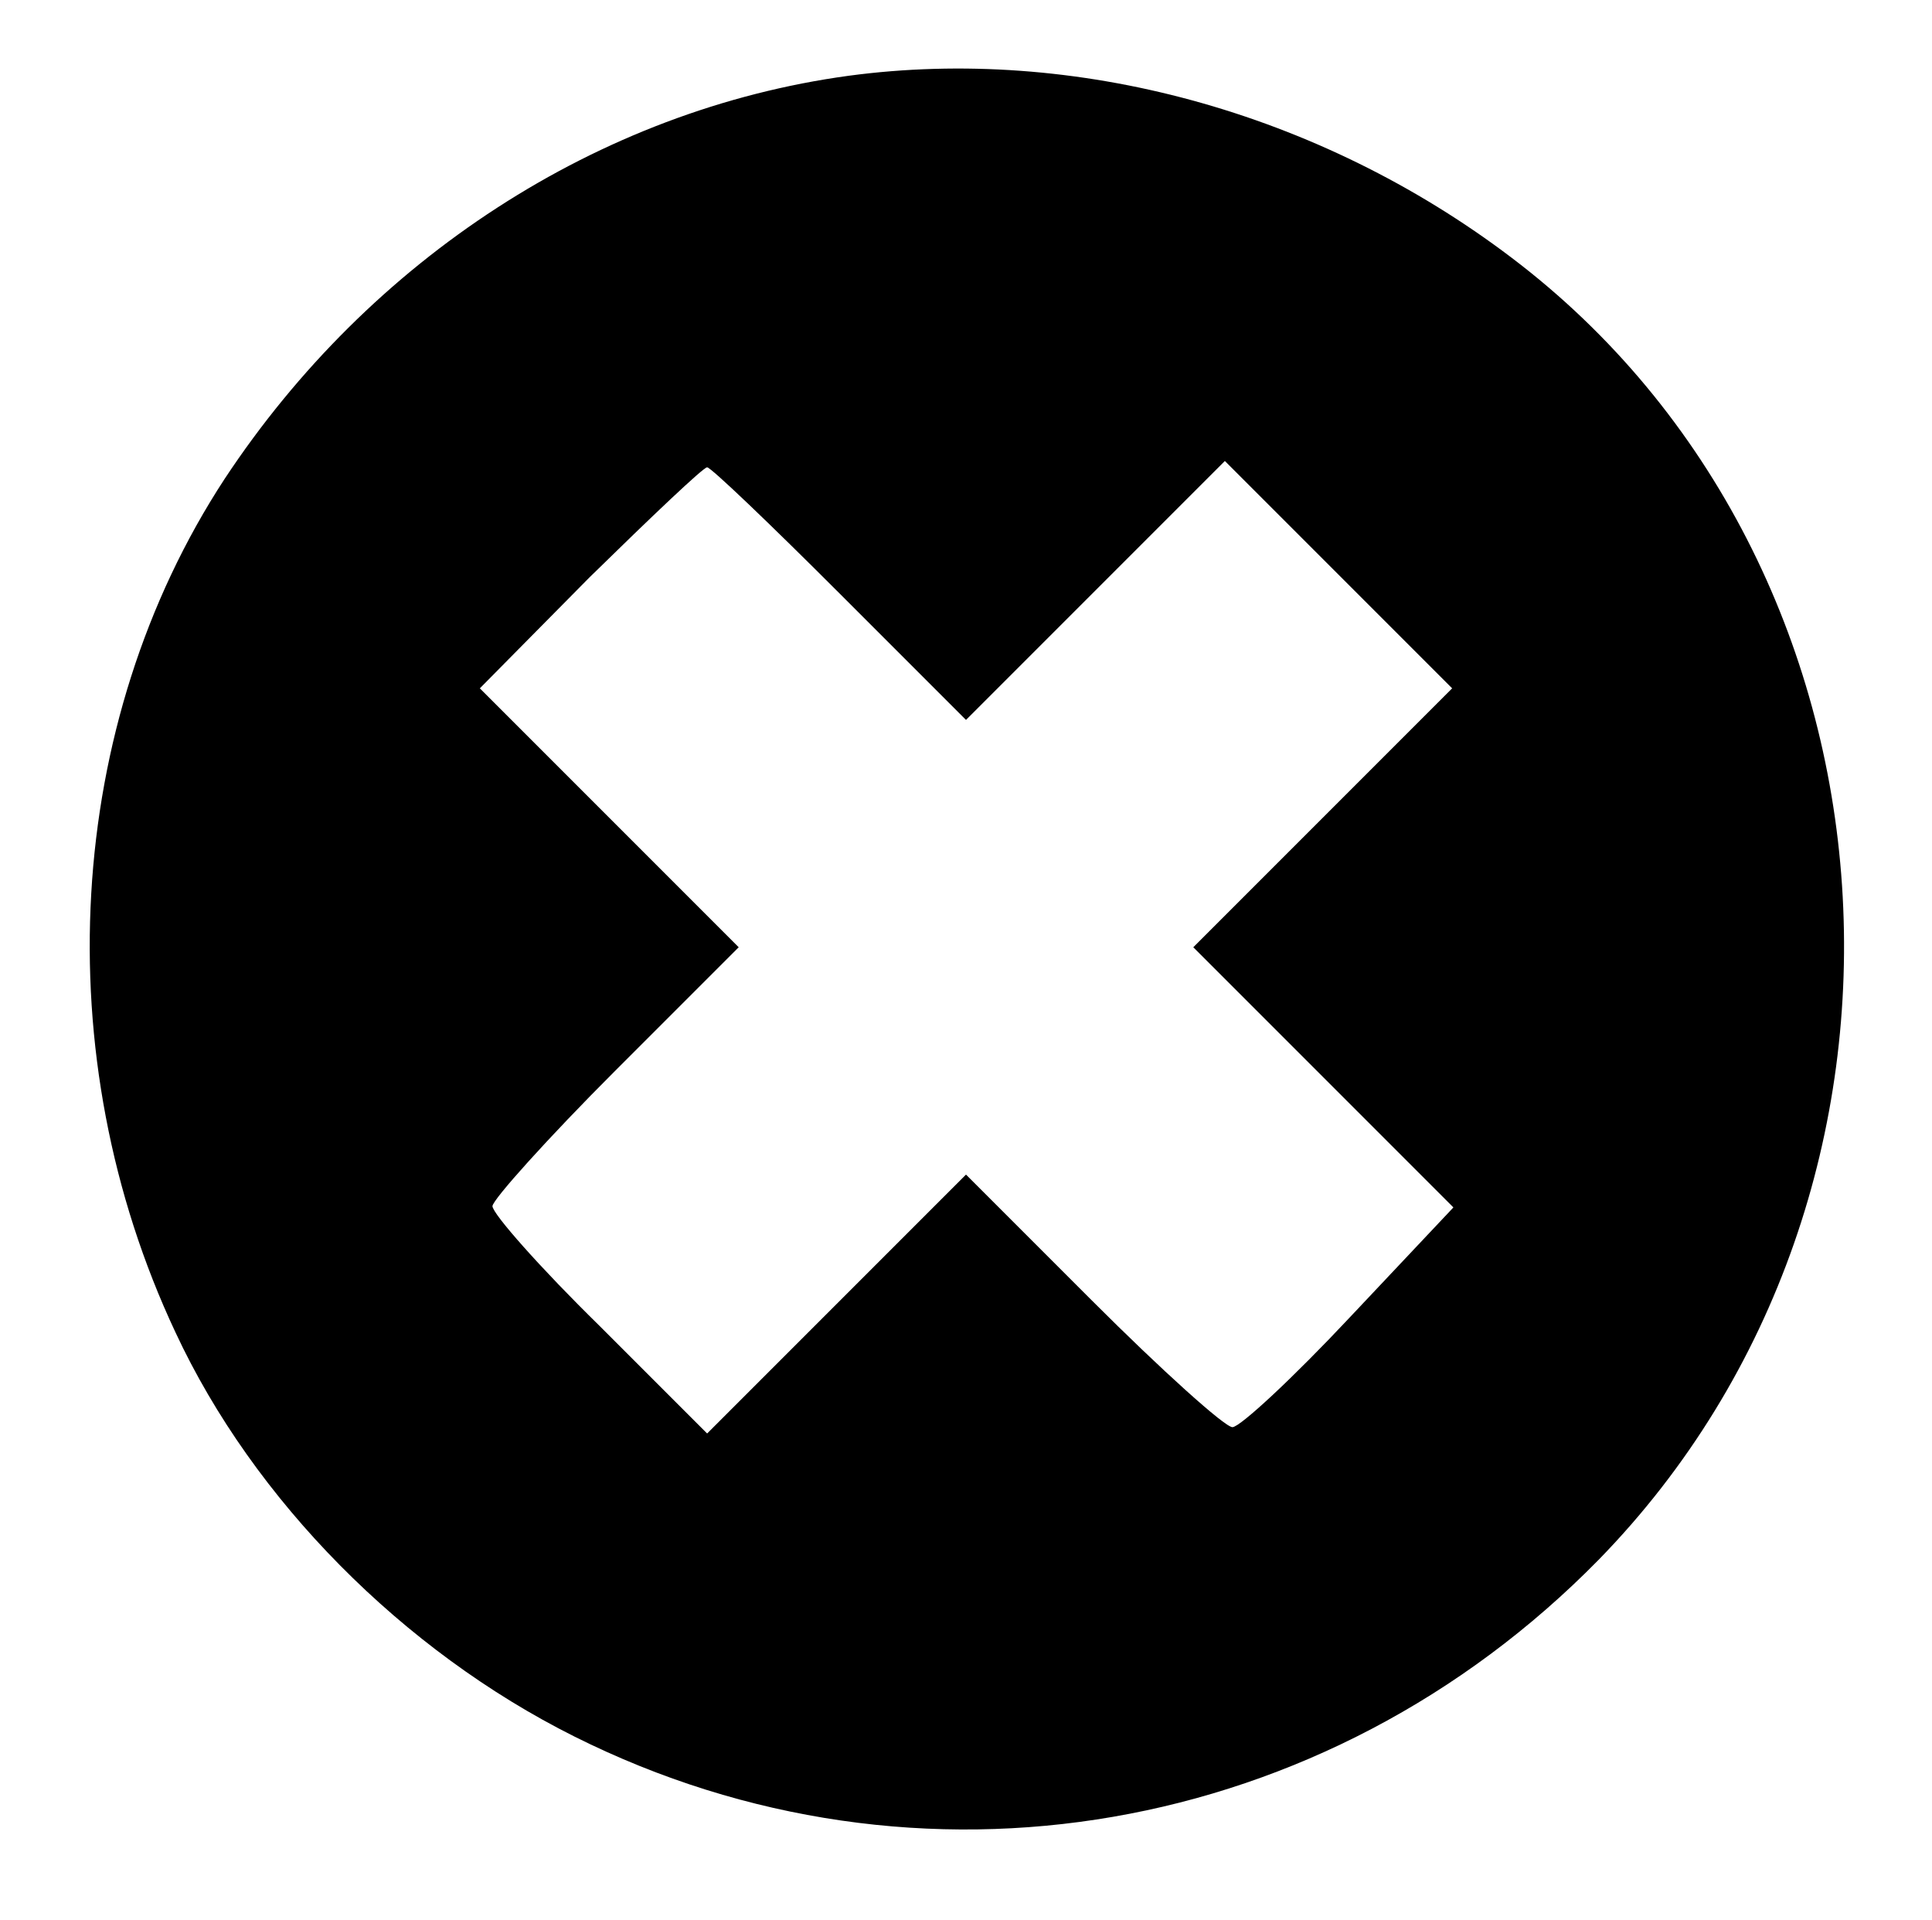 <?xml version="1.0" standalone="no"?>
<!DOCTYPE svg PUBLIC "-//W3C//DTD SVG 20010904//EN"
 "http://www.w3.org/TR/2001/REC-SVG-20010904/DTD/svg10.dtd">
<svg version="1.0" xmlns="http://www.w3.org/2000/svg"
 width="153pt" height="152pt" viewBox="0 0 153 152"
 preserveAspectRatio="xMidYMid meet">

<g transform="translate(0,152) scale(0.1,-0.1)"
fill="#000000" stroke="none">
<path d="M672 1460 c-198 -27 -379 -145 -494 -319 -127 -194 -142 -457 -39
-676 62 -133 180 -252 316 -320 272 -136 595 -80 811 140 285 292 252 788 -69
1031 -153 116 -346 168 -525 144z m-7 -410 l100 -100 102 102 103 103 90 -90
90 -90 -102 -102 -103 -103 103 -103 103 -103 -82 -87 c-45 -48 -87 -87 -93
-87 -6 0 -56 45 -111 100 l-100 100 -102 -102 -103 -103 -85 85 c-47 46 -85
89 -85 95 0 5 44 54 97 107 l98 98 -103 103 -102 102 87 88 c49 48 90 87 93
87 3 0 50 -45 105 -100z"/>
</g>
</svg>

